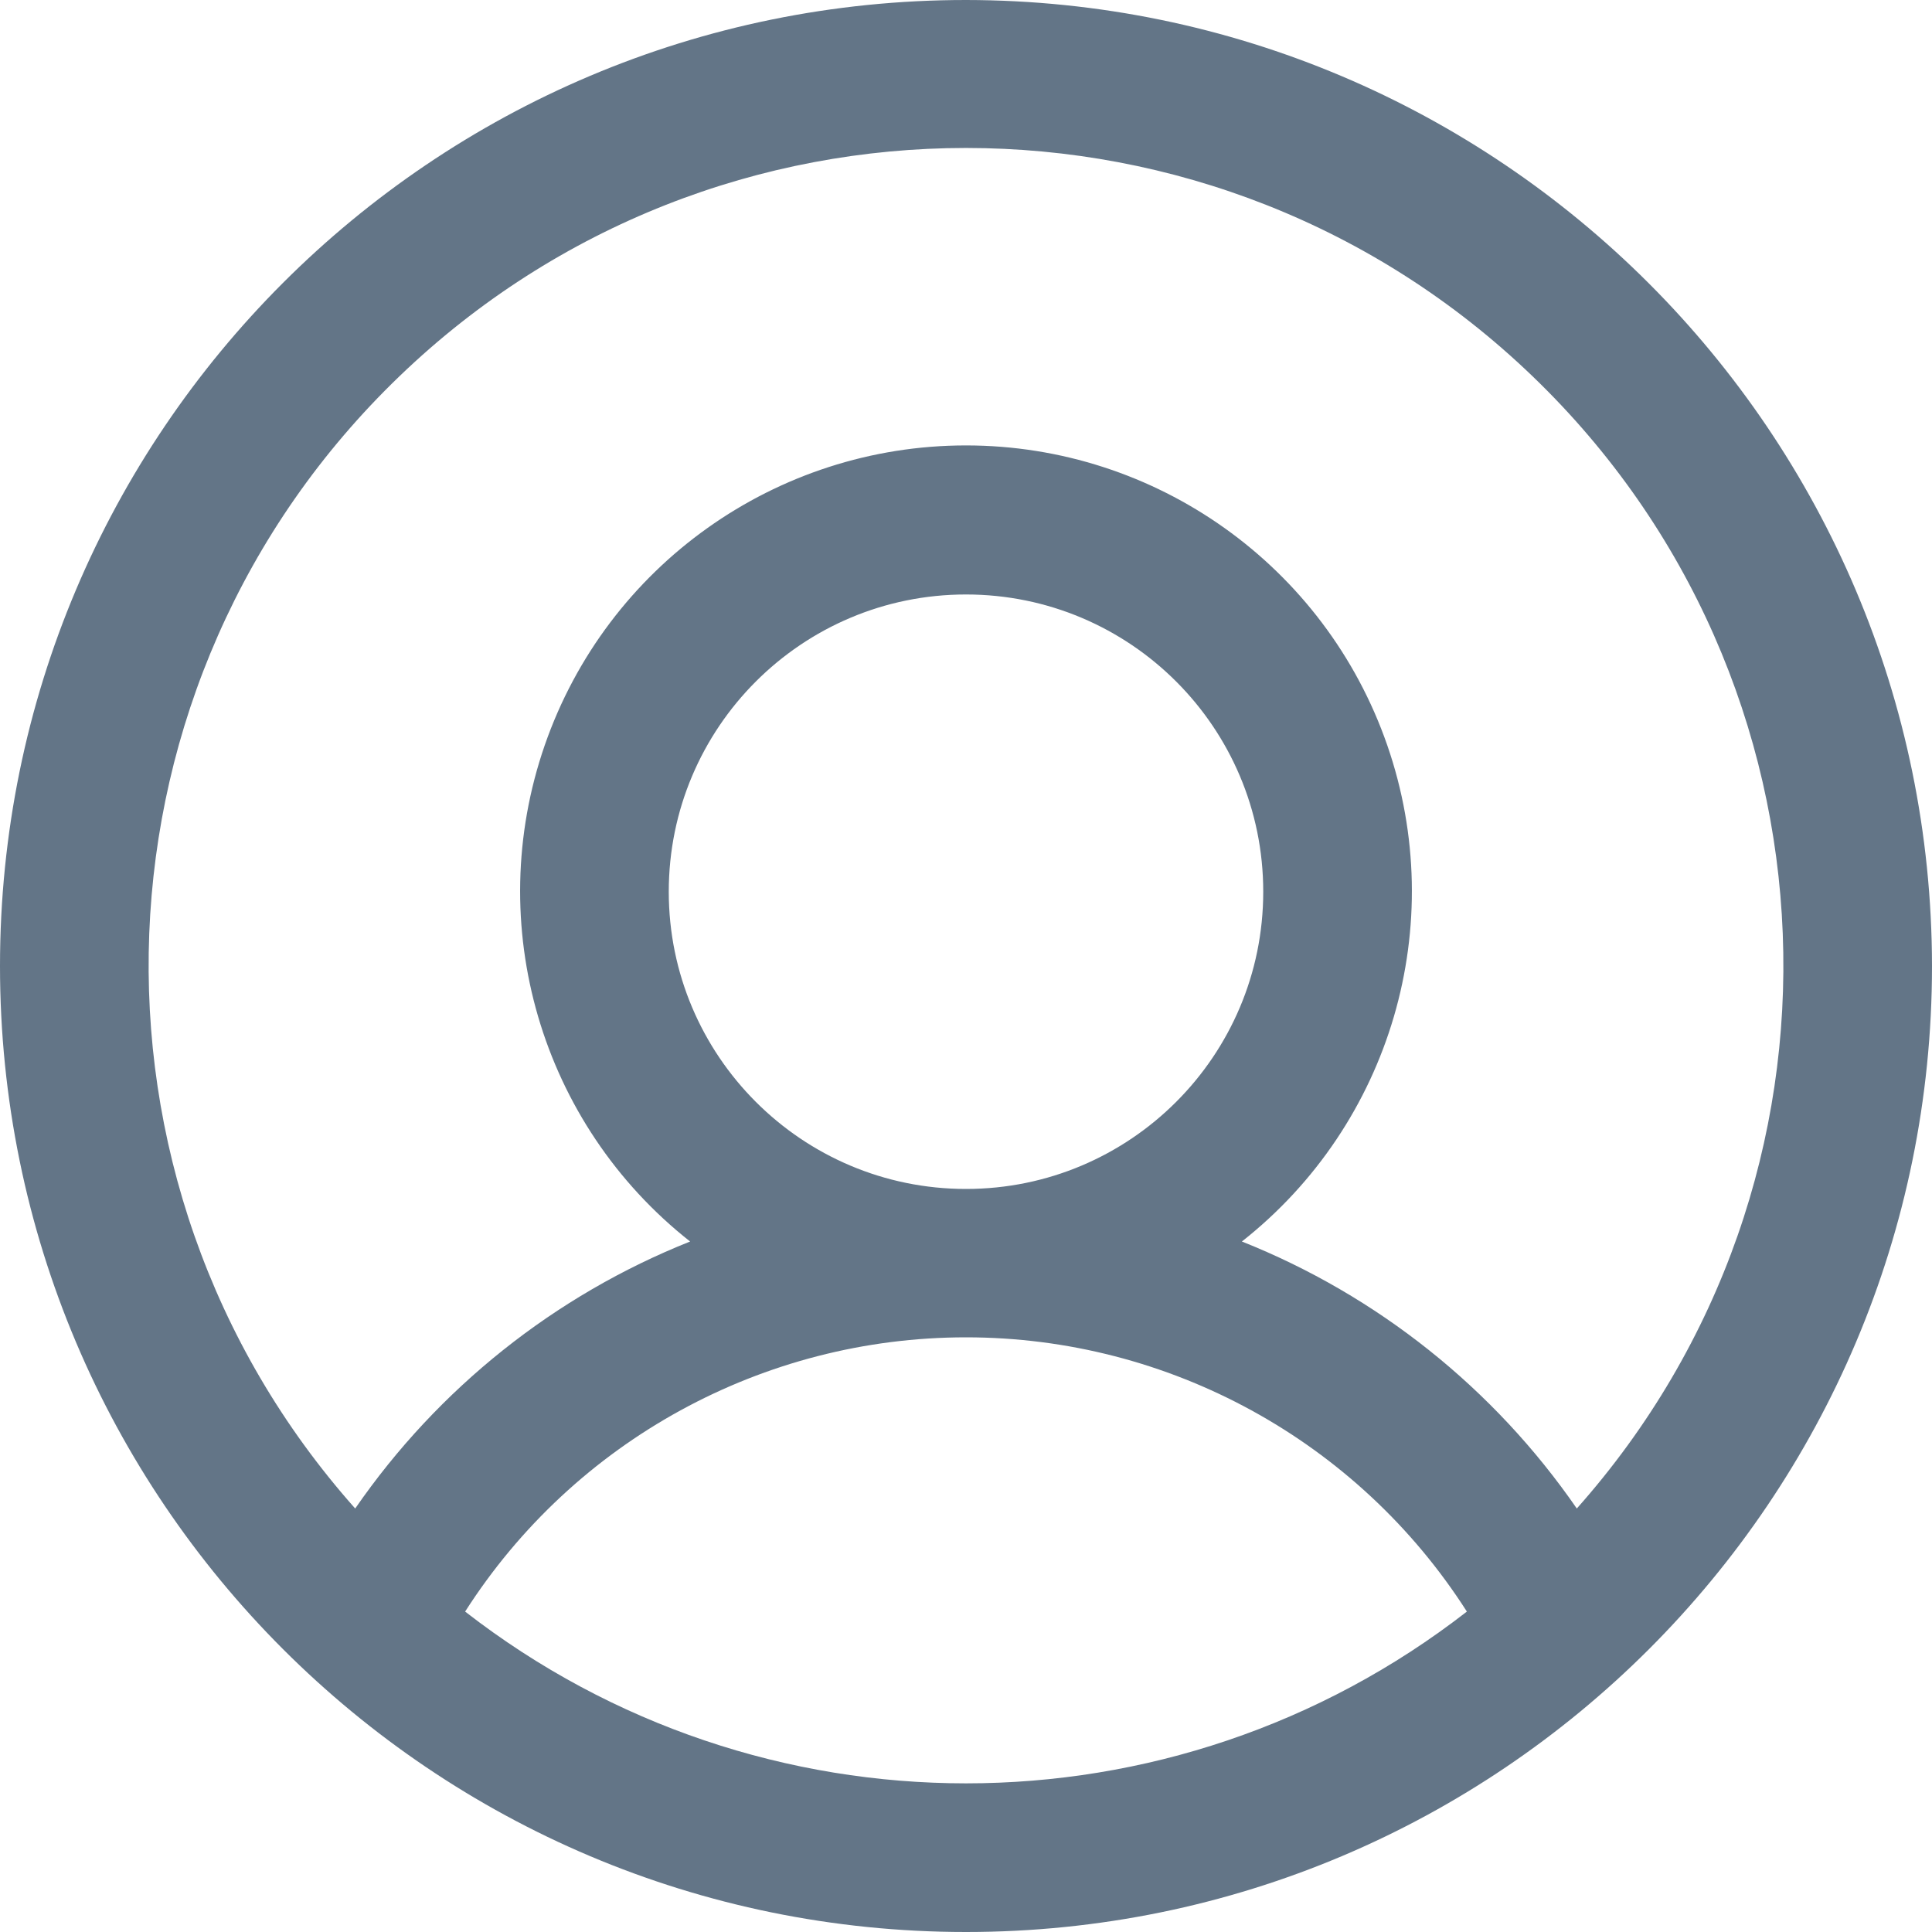 <svg width="20" height="20" viewBox="0 0 20 20" fill="none" xmlns="http://www.w3.org/2000/svg">
<path fill-rule="evenodd" clip-rule="evenodd" d="M10 0C4.477 0 0 4.477 0 10C0 15.523 4.477 20 10 20C15.523 20 20 15.523 20 10C19.994 4.48 15.52 0.006 10 0ZM4.815 16.683C5.946 14.914 7.901 13.844 10 13.844C12.099 13.844 14.054 14.914 15.185 16.683C12.135 19.054 7.865 19.054 4.815 16.683ZM6.923 9.231C6.923 7.531 8.301 6.154 10 6.154C11.699 6.154 13.077 7.531 13.077 9.231C13.077 10.93 11.699 12.308 10 12.308C8.301 12.308 6.923 10.93 6.923 9.231ZM16.323 15.616C15.465 14.373 14.259 13.411 12.856 12.852C14.401 11.635 15.005 9.573 14.361 7.715C13.717 5.857 11.966 4.611 10 4.611C8.033 4.611 6.283 5.857 5.639 7.715C4.995 9.573 5.599 11.635 7.144 12.852C5.741 13.411 4.535 14.373 3.677 15.616C0.657 12.22 0.859 7.045 4.135 3.895C7.41 0.744 12.59 0.744 15.865 3.895C19.141 7.045 19.343 12.22 16.323 15.616Z" fill="#637587"/>
</svg>
